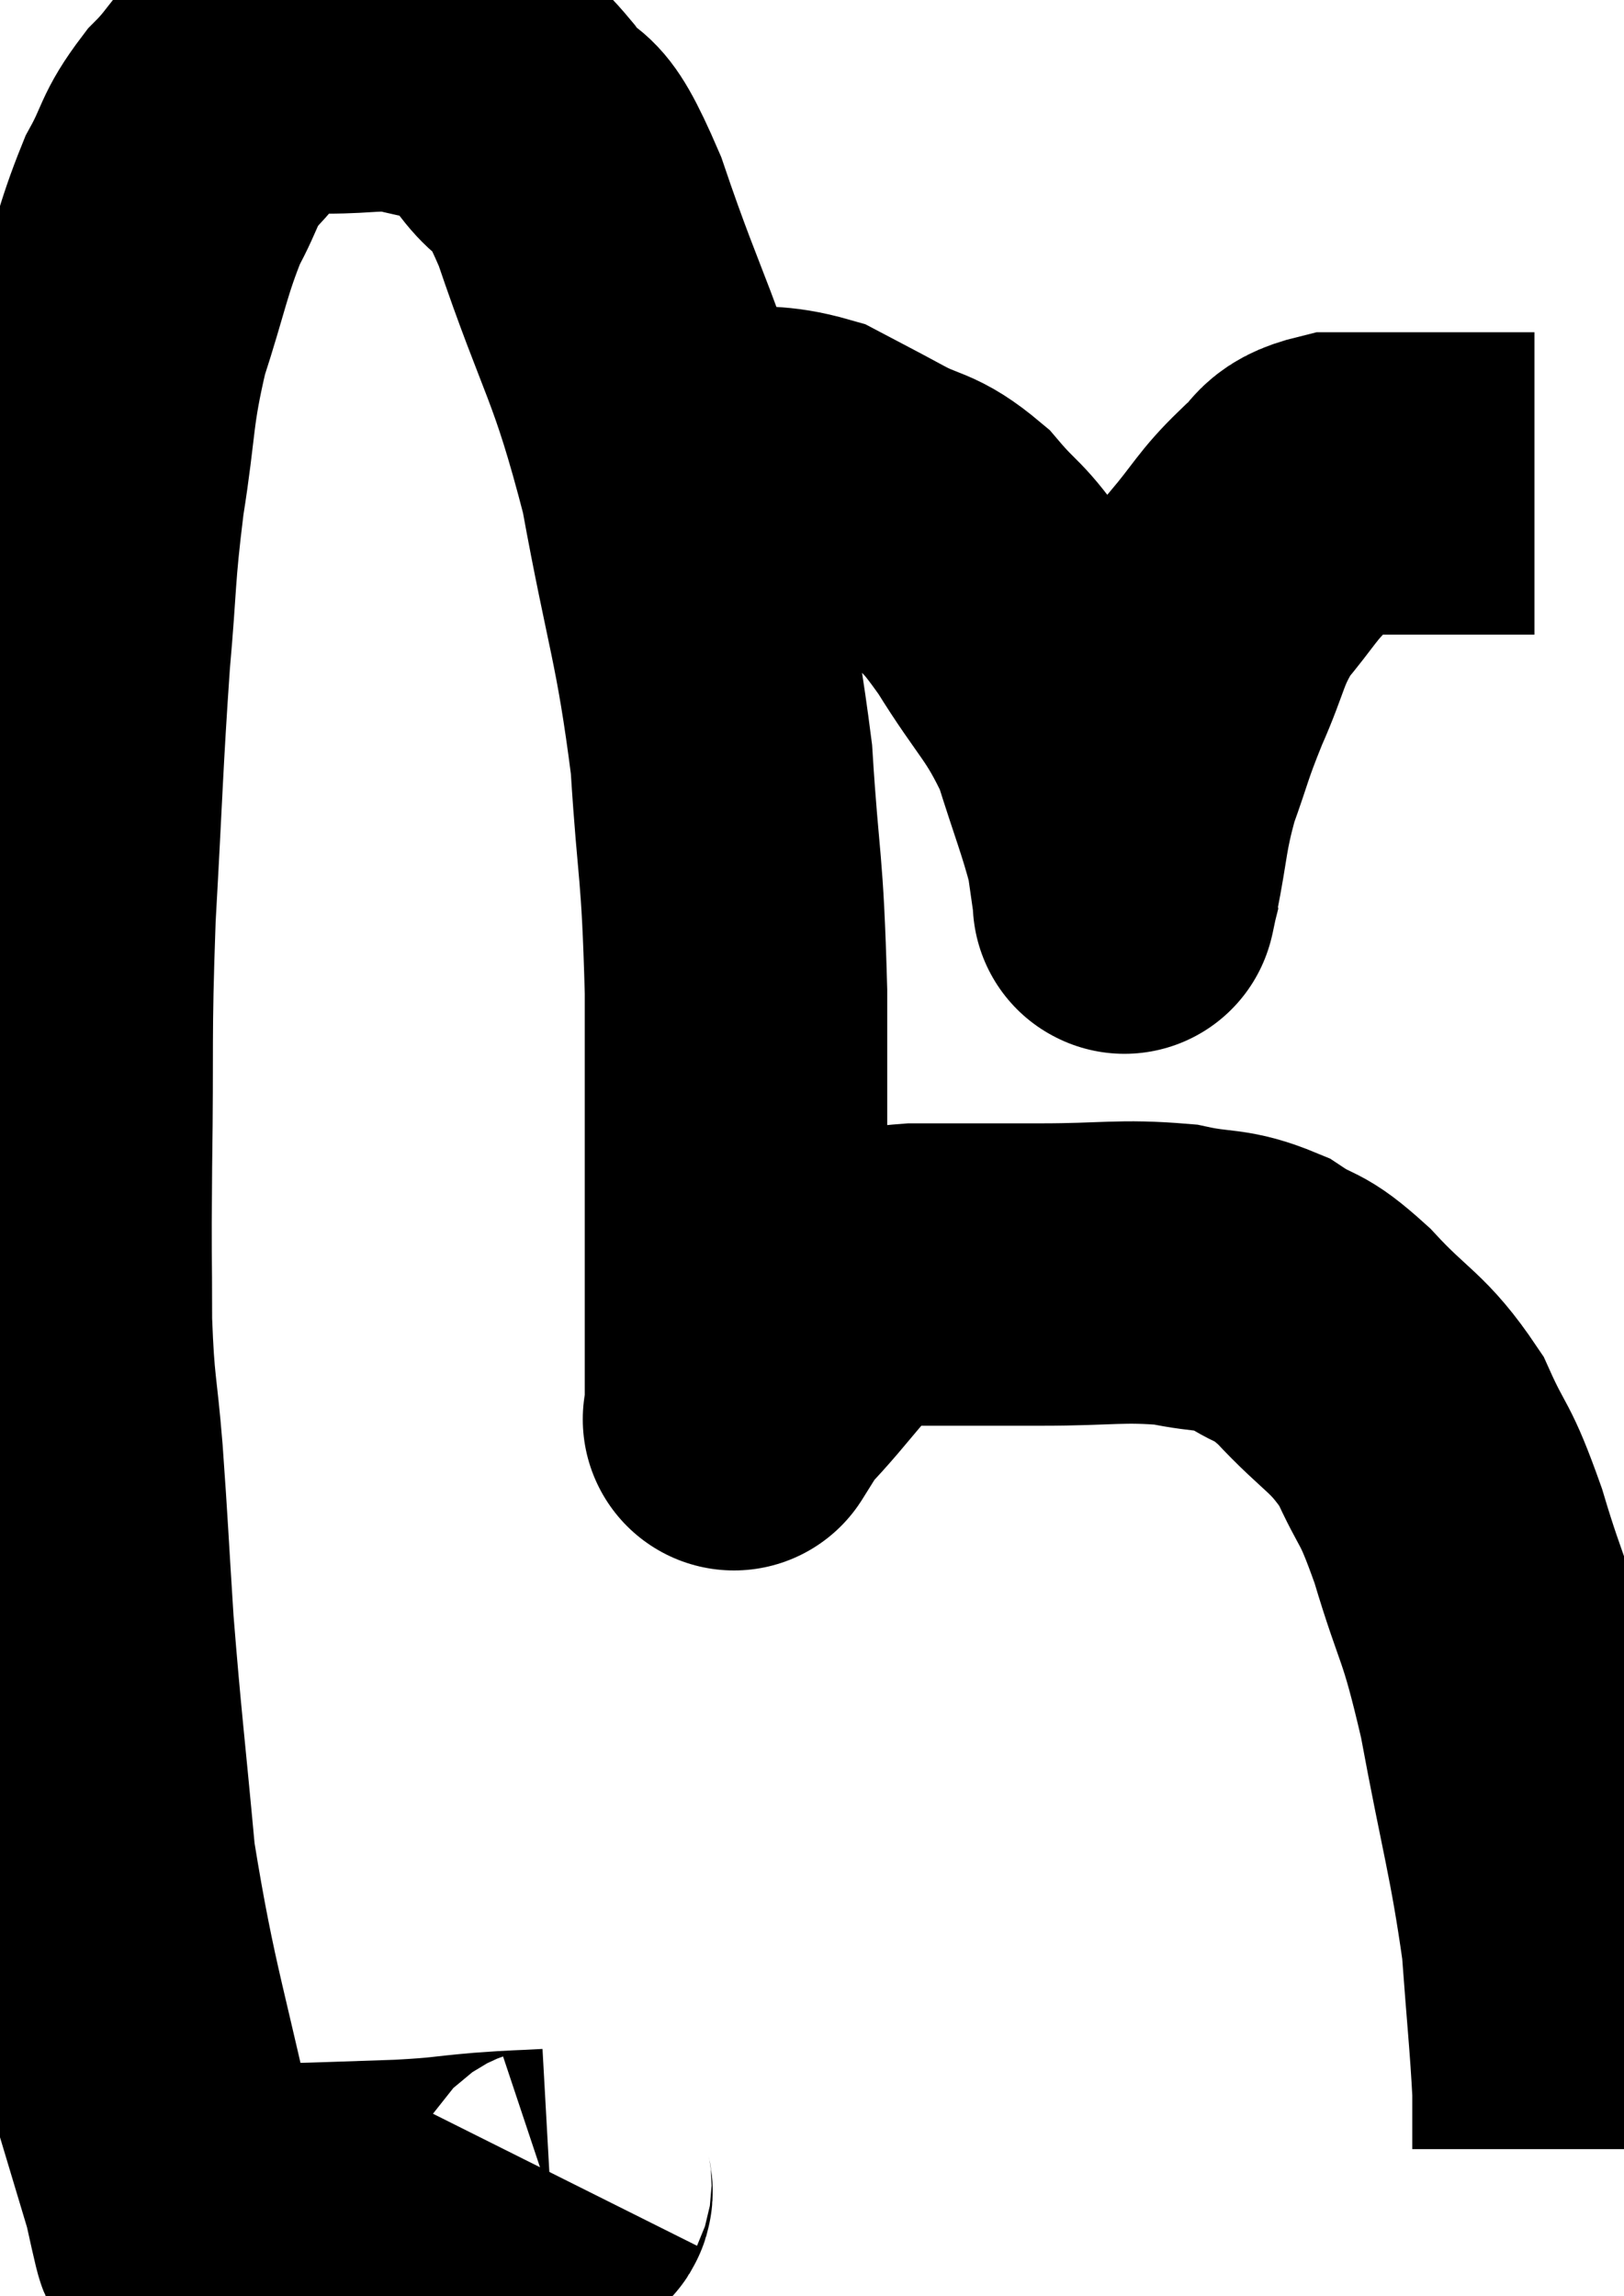 <svg xmlns="http://www.w3.org/2000/svg" viewBox="7.873 7.487 26.847 37.966" width="26.847" height="37.966"><path d="M 17.16 43.5 C 17.07 43.68, 17.295 43.755, 16.98 43.86 C 16.44 43.89, 16.515 43.875, 15.9 43.92 C 15.21 43.98, 15.33 43.995, 14.52 44.04 C 13.59 44.07, 13.275 44.085, 12.66 44.1 C 12.36 44.1, 12.255 44.1, 12.06 44.1 C 11.97 44.1, 11.97 44.1, 11.88 44.1 C 11.79 44.1, 11.85 44.085, 11.7 44.1 C 11.49 44.13, 11.43 44.115, 11.28 44.16 C 11.19 44.22, 11.19 44.25, 11.1 44.28 C 11.01 44.28, 10.965 44.28, 10.92 44.28 C 10.92 44.28, 10.92 44.28, 10.92 44.28 C 10.92 44.28, 10.92 44.28, 10.92 44.28 C 10.92 44.28, 10.965 44.43, 10.92 44.28 C 10.83 43.98, 11.07 45.18, 10.74 43.68 C 10.17 40.98, 9.975 40.605, 9.6 38.28 C 9.42 36.33, 9.375 36.06, 9.24 34.38 C 9.15 32.97, 9.15 32.82, 9.06 31.56 C 8.97 30.45, 8.925 30.54, 8.88 29.34 C 8.88 28.05, 8.865 28.44, 8.88 26.76 C 8.91 24.69, 8.865 24.72, 8.94 22.62 C 9.06 20.49, 9.06 20.1, 9.18 18.36 C 9.3 17.01, 9.255 16.995, 9.42 15.66 C 9.63 14.34, 9.555 14.235, 9.84 13.02 C 10.2 11.91, 10.215 11.655, 10.56 10.8 C 10.89 10.2, 10.8 10.155, 11.22 9.6 C 11.73 9.09, 11.73 8.85, 12.24 8.58 C 12.75 8.55, 12.66 8.535, 13.26 8.52 C 13.95 8.52, 14.04 8.445, 14.64 8.52 C 15.15 8.67, 15.225 8.595, 15.66 8.82 C 16.02 9.12, 15.93 8.88, 16.38 9.42 C 16.92 10.2, 16.815 9.48, 17.46 10.98 C 18.21 13.2, 18.375 13.155, 18.96 15.42 C 19.38 17.73, 19.53 17.925, 19.8 20.04 C 19.92 21.96, 19.98 21.69, 20.04 23.88 C 20.04 26.34, 20.04 27.045, 20.04 28.8 C 20.04 29.85, 20.04 30.375, 20.04 30.9 C 20.04 30.9, 20.04 30.9, 20.04 30.9 C 20.04 30.9, 20.04 30.9, 20.04 30.9 C 20.04 30.9, 19.965 31.02, 20.04 30.9 C 20.19 30.66, 19.875 30.945, 20.34 30.42 C 21.12 29.61, 21.24 29.265, 21.9 28.8 C 22.44 28.68, 22.185 28.62, 22.98 28.56 C 24.03 28.56, 24 28.56, 25.08 28.56 C 26.19 28.56, 26.4 28.485, 27.3 28.56 C 27.99 28.71, 28.065 28.605, 28.68 28.86 C 29.22 29.22, 29.13 29.01, 29.76 29.58 C 30.48 30.36, 30.645 30.315, 31.2 31.14 C 31.59 32.01, 31.575 31.74, 31.98 32.88 C 32.4 34.29, 32.43 34.02, 32.82 35.7 C 33.18 37.65, 33.315 38.01, 33.54 39.6 C 33.63 40.83, 33.675 41.205, 33.72 42.06 C 33.72 42.54, 33.72 42.78, 33.72 43.02 C 33.72 43.02, 33.72 43.02, 33.72 43.02 L 33.72 43.02" fill="none" stroke="black" stroke-width="5"></path><path d="M 18.36 15.24 C 18.51 15.18, 18.465 15.18, 18.66 15.12 C 18.9 15.06, 18.87 15.03, 19.14 15 C 19.44 15, 19.215 14.955, 19.74 15 C 20.49 15.09, 20.61 15, 21.24 15.18 C 21.75 15.45, 21.705 15.42, 22.26 15.72 C 22.86 16.05, 22.905 15.915, 23.46 16.38 C 23.97 16.98, 23.91 16.77, 24.48 17.58 C 25.11 18.6, 25.275 18.63, 25.74 19.62 C 26.04 20.58, 26.16 20.85, 26.34 21.54 C 26.4 21.96, 26.43 22.17, 26.46 22.38 C 26.46 22.38, 26.46 22.38, 26.46 22.38 C 26.46 22.38, 26.445 22.44, 26.46 22.38 C 26.49 22.26, 26.415 22.65, 26.52 22.14 C 26.7 21.24, 26.655 21.165, 26.88 20.34 C 27.15 19.59, 27.105 19.62, 27.42 18.84 C 27.78 18.03, 27.72 17.91, 28.14 17.22 C 28.62 16.65, 28.65 16.515, 29.1 16.08 C 29.52 15.78, 29.325 15.63, 29.94 15.48 C 30.75 15.48, 30.855 15.48, 31.56 15.48 C 32.16 15.48, 32.34 15.48, 32.76 15.48 C 33 15.48, 33.12 15.48, 33.24 15.48 L 33.24 15.48" fill="none" stroke="black" stroke-width="5"></path></svg>
